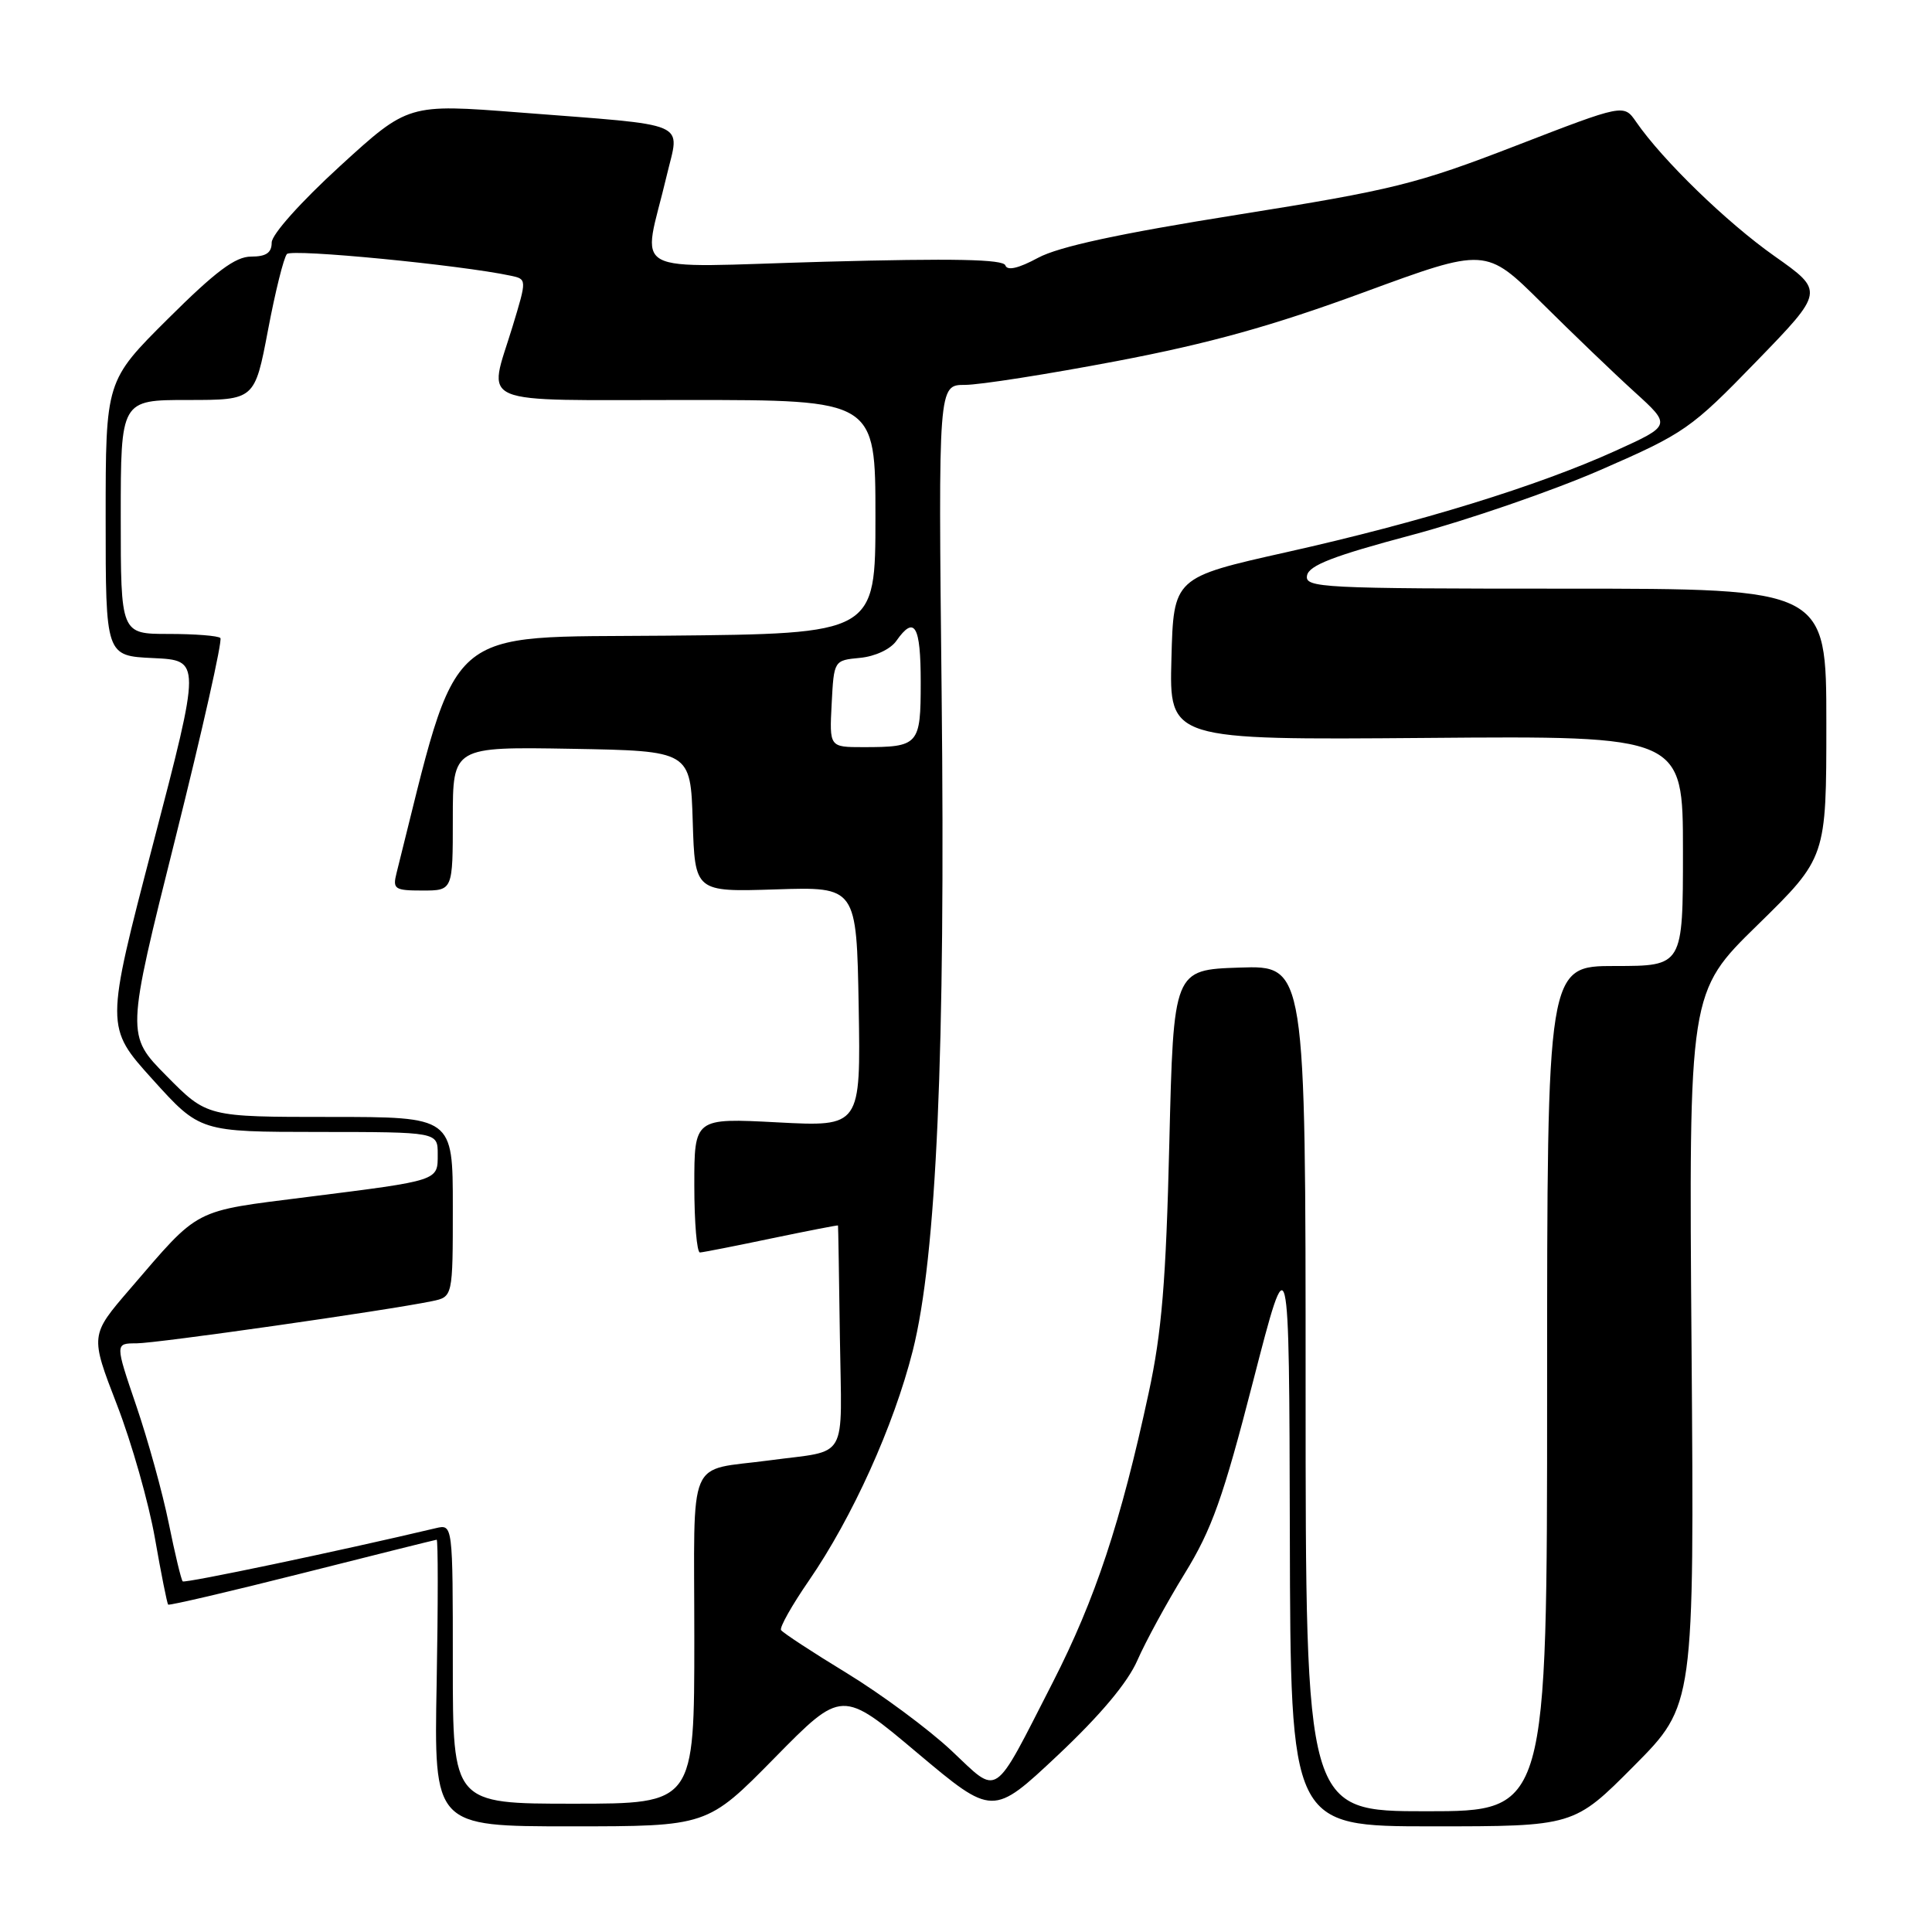 <?xml version="1.0" encoding="UTF-8" standalone="no"?>
<!DOCTYPE svg PUBLIC "-//W3C//DTD SVG 1.1//EN" "http://www.w3.org/Graphics/SVG/1.1/DTD/svg11.dtd" >
<svg xmlns="http://www.w3.org/2000/svg" xmlns:xlink="http://www.w3.org/1999/xlink" version="1.1" viewBox="0 0 256 256">
 <g >
 <path fill="currentColor"
d=" M 102.64 232.93 C 111.56 223.86 111.56 223.86 121.55 232.27 C 131.55 240.67 131.55 240.67 140.15 232.59 C 145.80 227.27 149.42 222.96 150.71 220.00 C 151.79 217.53 154.61 212.35 156.98 208.50 C 160.58 202.65 162.07 198.46 166.05 183.00 C 170.82 164.50 170.82 164.50 170.91 203.25 C 171.00 242.00 171.00 242.00 189.77 242.00 C 208.55 242.00 208.55 242.00 216.52 233.98 C 224.50 225.95 224.50 225.95 224.14 178.71 C 223.77 131.47 223.77 131.47 232.89 122.56 C 242.00 113.64 242.00 113.64 242.00 95.82 C 242.00 78.00 242.00 78.00 207.43 78.00 C 175.04 78.00 172.87 77.89 173.19 76.25 C 173.45 74.91 176.72 73.65 187.01 70.91 C 194.43 68.93 205.72 65.04 212.10 62.26 C 223.22 57.41 224.07 56.82 232.72 47.90 C 241.74 38.60 241.74 38.60 235.12 33.93 C 228.82 29.49 220.30 21.23 216.79 16.14 C 215.16 13.78 215.16 13.78 200.83 19.32 C 187.72 24.39 184.58 25.17 164.00 28.45 C 148.30 30.95 140.30 32.68 137.55 34.16 C 134.96 35.56 133.47 35.90 133.22 35.17 C 132.95 34.35 126.36 34.22 109.27 34.68 C 82.48 35.42 85.14 36.87 88.34 23.28 C 90.07 15.94 91.85 16.70 68.79 14.90 C 54.08 13.76 54.08 13.76 45.04 22.02 C 39.86 26.76 36.00 31.07 36.00 32.14 C 36.00 33.50 35.26 34.00 33.27 34.00 C 31.19 34.00 28.58 35.95 22.27 42.23 C 14.00 50.46 14.00 50.46 14.00 68.68 C 14.00 86.91 14.00 86.91 20.32 87.20 C 26.63 87.50 26.63 87.50 20.29 111.80 C 13.95 136.09 13.95 136.09 20.23 143.04 C 26.50 149.98 26.50 149.98 42.25 149.99 C 58.00 150.00 58.00 150.00 58.00 152.93 C 58.00 156.49 58.31 156.39 40.71 158.61 C 25.39 160.55 26.57 159.93 17.22 170.80 C 11.94 176.93 11.94 176.93 15.49 186.12 C 17.45 191.18 19.71 199.15 20.53 203.83 C 21.35 208.52 22.14 212.47 22.28 212.62 C 22.43 212.76 30.41 210.90 40.03 208.47 C 49.64 206.04 57.66 204.04 57.86 204.02 C 58.05 204.01 58.05 212.55 57.86 223.00 C 57.50 242.00 57.50 242.00 75.61 242.00 C 93.72 242.00 93.72 242.00 102.64 232.93 Z  M 173.00 183.96 C 173.00 127.92 173.00 127.92 164.25 128.21 C 155.50 128.50 155.50 128.50 154.94 151.50 C 154.50 169.81 153.94 176.56 152.20 184.59 C 148.51 201.72 145.13 211.90 139.50 222.92 C 131.45 238.64 132.46 237.97 126.04 231.94 C 123.04 229.13 116.83 224.53 112.24 221.72 C 107.64 218.92 103.71 216.34 103.49 215.99 C 103.28 215.64 104.94 212.69 107.19 209.43 C 112.95 201.06 118.43 188.93 120.94 179.00 C 124.10 166.49 125.29 139.42 124.77 91.75 C 124.33 51.00 124.33 51.00 127.86 51.00 C 129.81 51.00 138.85 49.58 147.95 47.85 C 160.30 45.50 168.61 43.18 180.69 38.74 C 196.88 32.79 196.88 32.79 204.29 40.14 C 208.37 44.19 213.90 49.50 216.59 51.94 C 221.47 56.37 221.47 56.37 214.05 59.74 C 203.77 64.40 188.21 69.20 170.50 73.16 C 155.50 76.52 155.50 76.52 155.22 87.29 C 154.93 98.05 154.93 98.05 188.97 97.78 C 223.00 97.50 223.00 97.50 223.00 112.75 C 223.00 128.00 223.00 128.00 214.00 128.00 C 205.00 128.00 205.00 128.00 205.00 184.00 C 205.00 240.00 205.00 240.00 189.00 240.00 C 173.00 240.00 173.00 240.00 173.00 183.96 Z  M 60.00 220.48 C 60.00 201.96 60.00 201.96 57.75 202.49 C 44.92 205.53 24.49 209.82 24.21 209.54 C 24.01 209.35 23.18 205.88 22.36 201.84 C 21.54 197.80 19.60 190.79 18.05 186.25 C 15.24 178.00 15.24 178.00 18.08 178.00 C 20.76 178.00 51.25 173.65 57.25 172.41 C 60.00 171.84 60.00 171.84 60.00 159.92 C 60.00 148.00 60.00 148.00 43.72 148.00 C 27.43 148.00 27.43 148.00 22.07 142.57 C 16.71 137.15 16.71 137.15 23.23 111.11 C 26.81 96.79 29.50 84.83 29.20 84.54 C 28.91 84.24 25.82 84.00 22.33 84.00 C 16.00 84.00 16.00 84.00 16.00 68.50 C 16.00 53.00 16.00 53.00 24.88 53.00 C 33.75 53.00 33.75 53.00 35.51 43.75 C 36.47 38.66 37.60 34.12 38.02 33.66 C 38.67 32.94 61.00 35.11 67.66 36.53 C 69.82 36.99 69.82 36.99 67.92 43.25 C 64.67 53.94 62.45 53.00 91.00 53.00 C 116.00 53.00 116.00 53.00 116.00 68.48 C 116.00 83.97 116.00 83.97 88.35 84.23 C 58.29 84.52 60.95 82.18 52.54 115.70 C 52.01 117.81 52.29 118.00 55.98 118.00 C 60.00 118.00 60.00 118.00 60.00 108.47 C 60.00 98.95 60.00 98.95 75.75 99.22 C 91.50 99.50 91.50 99.50 91.79 108.84 C 92.08 118.19 92.08 118.19 102.79 117.85 C 113.50 117.50 113.50 117.50 113.78 133.40 C 114.05 149.30 114.05 149.30 103.03 148.72 C 92.00 148.14 92.00 148.14 92.00 157.07 C 92.00 161.98 92.34 165.98 92.75 165.96 C 93.16 165.94 97.44 165.10 102.25 164.09 C 107.06 163.09 111.02 162.32 111.04 162.38 C 111.07 162.45 111.18 169.13 111.29 177.23 C 111.53 193.88 112.56 192.08 102.00 193.50 C 90.87 195.00 92.00 192.34 92.00 217.08 C 92.00 239.00 92.00 239.00 76.00 239.00 C 60.00 239.00 60.00 239.00 60.00 220.48 Z  M 110.20 93.25 C 110.50 87.50 110.50 87.50 113.96 87.17 C 115.95 86.98 117.99 86.03 118.77 84.92 C 121.18 81.48 122.00 82.87 122.00 90.39 C 122.00 98.73 121.76 99.00 114.37 99.00 C 109.90 99.00 109.90 99.00 110.20 93.25 Z "/>
</g>
</svg>